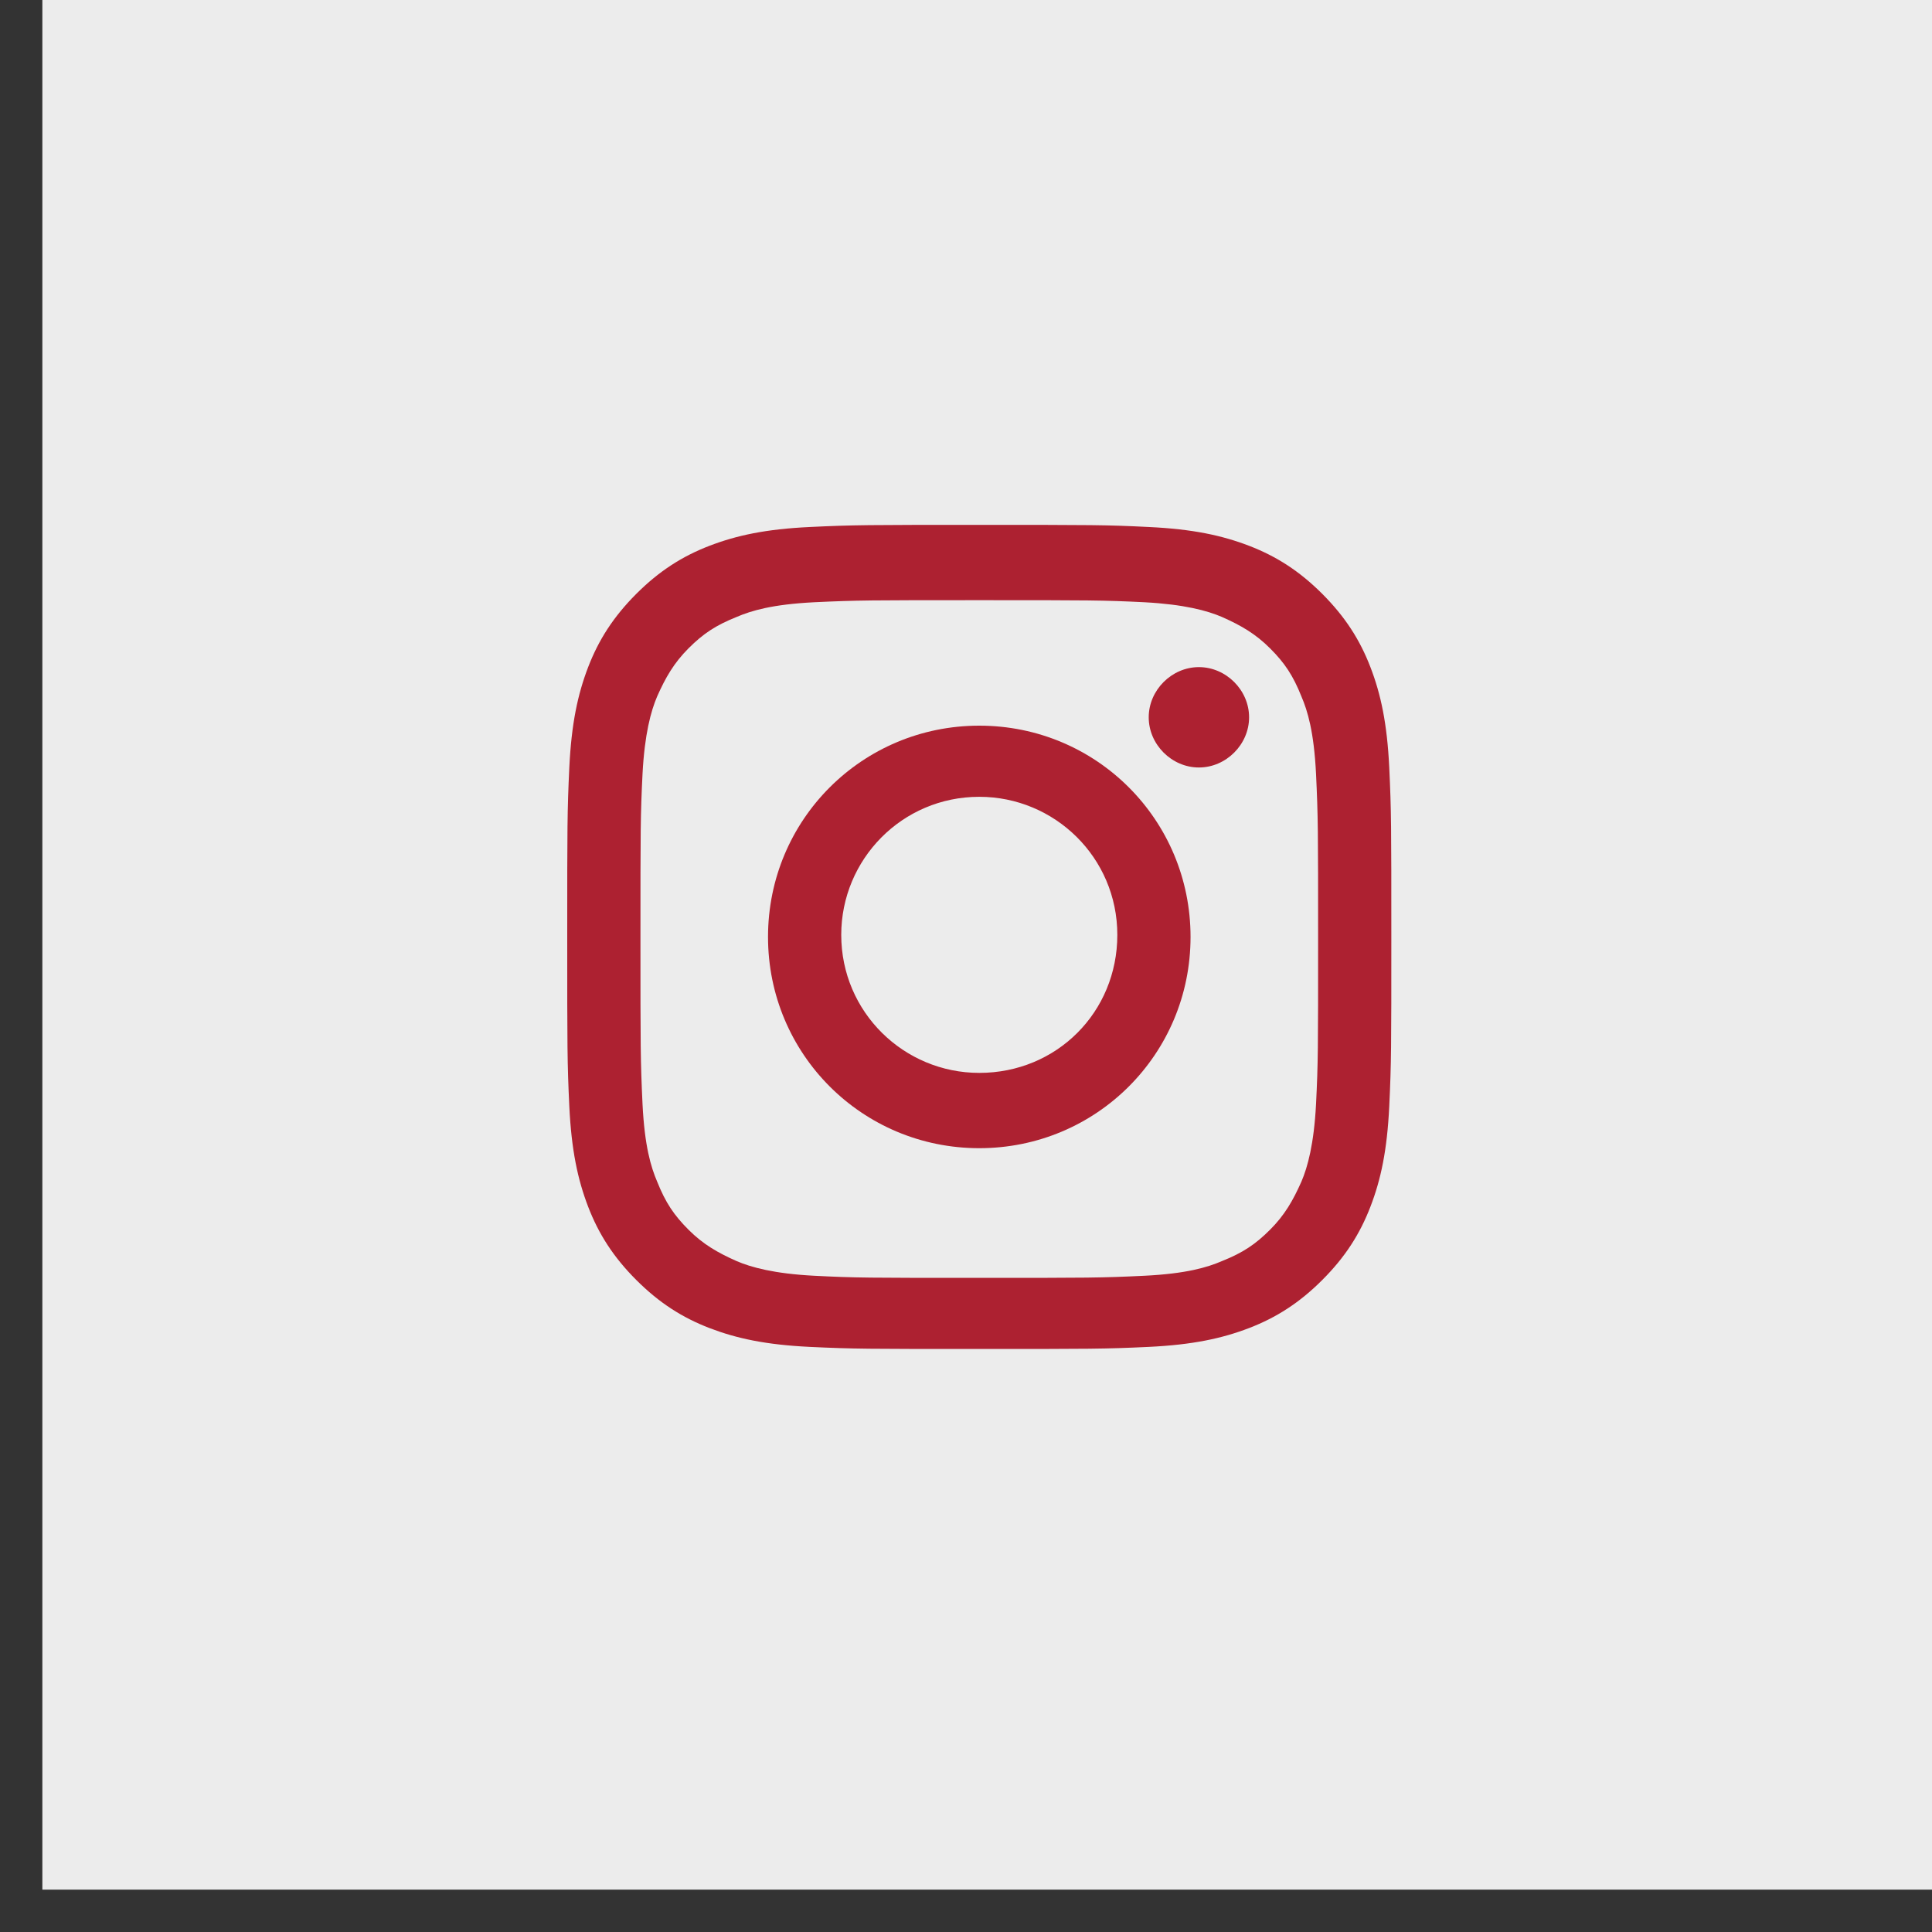 <svg width="40" height="40" viewBox="0 0 40 40" fill="none" xmlns="http://www.w3.org/2000/svg">
<rect x="0" y="0" width="40" height="40" fill="#333333" stroke="none"/>
<rect x="0.877" width="39.123" height="39.123" fill="#ECECEC"/>
<path d="M20.275 12.426C22.57 12.426 22.83 12.426 23.696 12.469C24.519 12.513 24.995 12.643 25.298 12.773C25.688 12.946 25.991 13.119 26.294 13.422C26.598 13.725 26.771 13.985 26.944 14.418C27.074 14.721 27.204 15.154 27.247 16.02C27.29 16.93 27.29 17.19 27.29 19.441C27.29 21.736 27.29 21.996 27.247 22.863C27.204 23.685 27.074 24.162 26.944 24.465C26.771 24.854 26.598 25.158 26.294 25.461C25.991 25.764 25.731 25.937 25.298 26.11C24.995 26.24 24.562 26.37 23.696 26.413C22.787 26.457 22.527 26.457 20.275 26.457C17.98 26.457 17.72 26.457 16.854 26.413C16.031 26.37 15.555 26.24 15.252 26.11C14.862 25.937 14.559 25.764 14.256 25.461C13.953 25.158 13.779 24.898 13.606 24.465C13.476 24.162 13.346 23.729 13.303 22.863C13.26 21.953 13.26 21.693 13.26 19.441C13.26 17.146 13.26 16.887 13.303 16.02C13.346 15.198 13.476 14.721 13.606 14.418C13.779 14.028 13.953 13.725 14.256 13.422C14.559 13.119 14.819 12.946 15.252 12.773C15.555 12.643 15.988 12.513 16.854 12.469C17.763 12.426 18.023 12.426 20.275 12.426ZM20.275 10.867C17.98 10.867 17.677 10.867 16.767 10.911C15.858 10.954 15.252 11.084 14.689 11.3C14.126 11.517 13.649 11.82 13.173 12.296C12.697 12.773 12.394 13.249 12.177 13.812C11.961 14.375 11.831 14.981 11.787 15.89C11.744 16.8 11.744 17.103 11.744 19.398C11.744 21.693 11.744 21.996 11.787 22.906C11.831 23.815 11.961 24.421 12.177 24.984C12.394 25.547 12.697 26.024 13.173 26.5C13.649 26.976 14.126 27.279 14.689 27.496C15.252 27.712 15.858 27.842 16.767 27.886C17.677 27.929 17.98 27.929 20.275 27.929C22.57 27.929 22.873 27.929 23.783 27.886C24.692 27.842 25.298 27.712 25.861 27.496C26.424 27.279 26.901 26.976 27.377 26.5C27.853 26.024 28.156 25.547 28.373 24.984C28.59 24.421 28.719 23.815 28.763 22.906C28.806 21.996 28.806 21.693 28.806 19.398C28.806 17.103 28.806 16.8 28.763 15.89C28.719 14.981 28.59 14.375 28.373 13.812C28.156 13.249 27.853 12.773 27.377 12.296C26.901 11.82 26.424 11.517 25.861 11.3C25.298 11.084 24.692 10.954 23.783 10.911C22.917 10.867 22.613 10.867 20.275 10.867Z" fill="#AD2131"/>
<path d="M20.275 15.024C17.85 15.024 15.901 16.973 15.901 19.398C15.901 21.823 17.85 23.772 20.275 23.772C22.7 23.772 24.649 21.823 24.649 19.398C24.649 16.973 22.7 15.024 20.275 15.024ZM20.275 22.213C18.716 22.213 17.417 20.957 17.417 19.355C17.417 17.796 18.673 16.497 20.275 16.497C21.834 16.497 23.133 17.753 23.133 19.355C23.133 20.957 21.877 22.213 20.275 22.213Z" fill="#AD2131"/>
<path d="M25.861 14.851C25.861 15.414 25.385 15.89 24.822 15.89C24.259 15.89 23.783 15.414 23.783 14.851C23.783 14.288 24.259 13.812 24.822 13.812C25.385 13.812 25.861 14.288 25.861 14.851Z" fill="#AD2131"/>
</svg>
